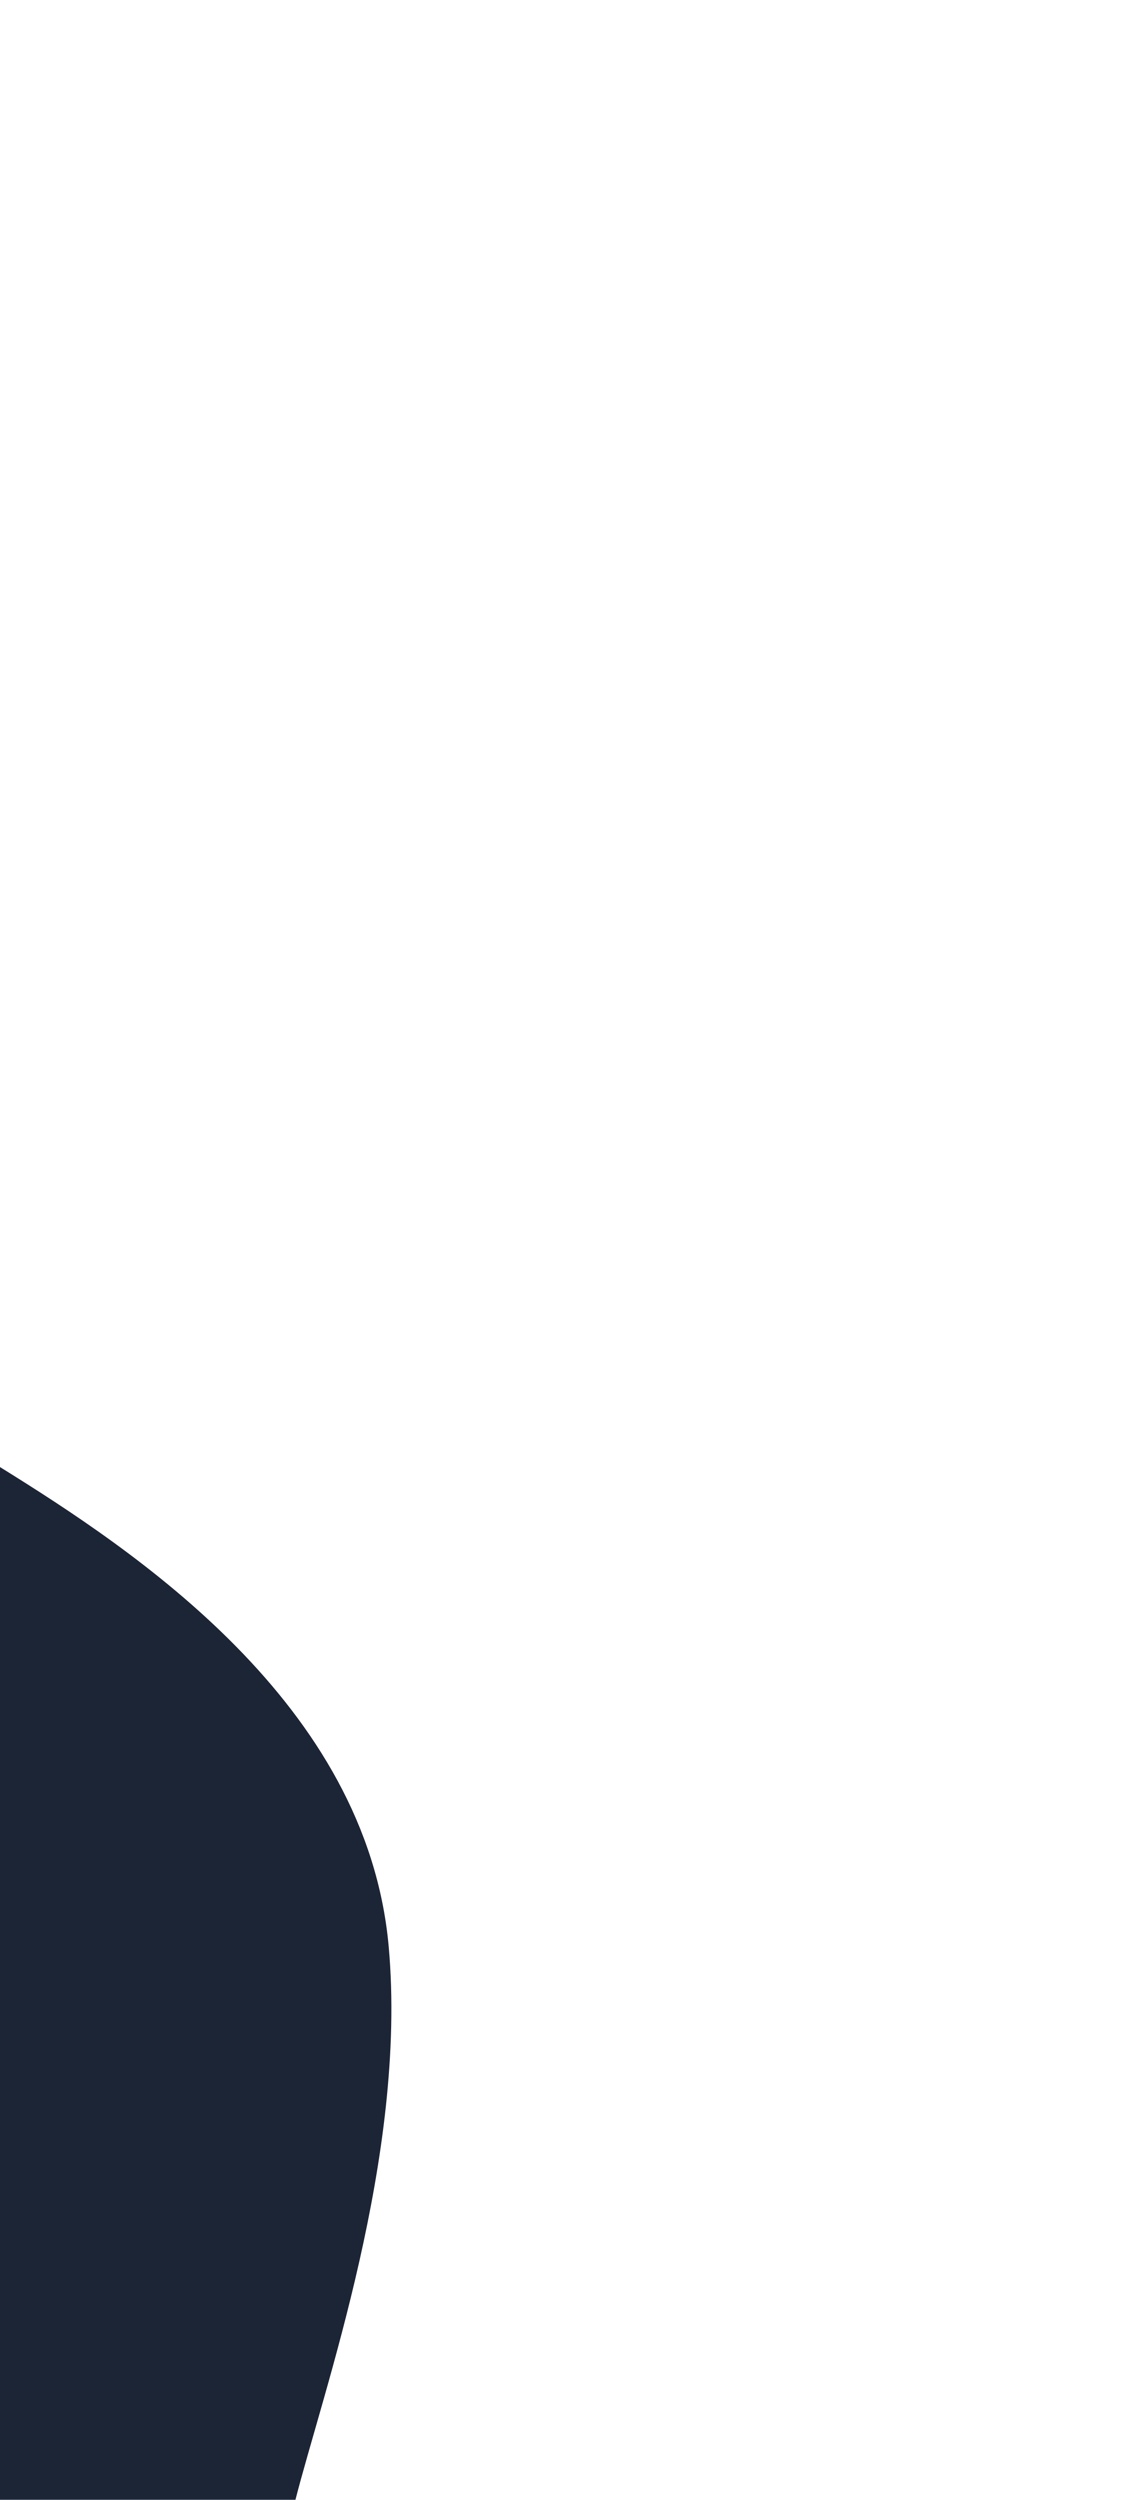 <svg width="360" height="800" viewBox="0 0 360 800" fill="none" xmlns="http://www.w3.org/2000/svg">
<g clip-path="url(#clip0_468_1907)">
<path d="M124.5 623C117.515 545 42.667 496 0 469.5V800.5H94.5C103.333 765.667 130.5 690 124.5 623Z" fill="#1C2536"/>
</g>
<defs>
<clipPath id="clip0_468_1907">
<rect width="360" height="800" fill="white"/>
</clipPath>
</defs>
</svg>
